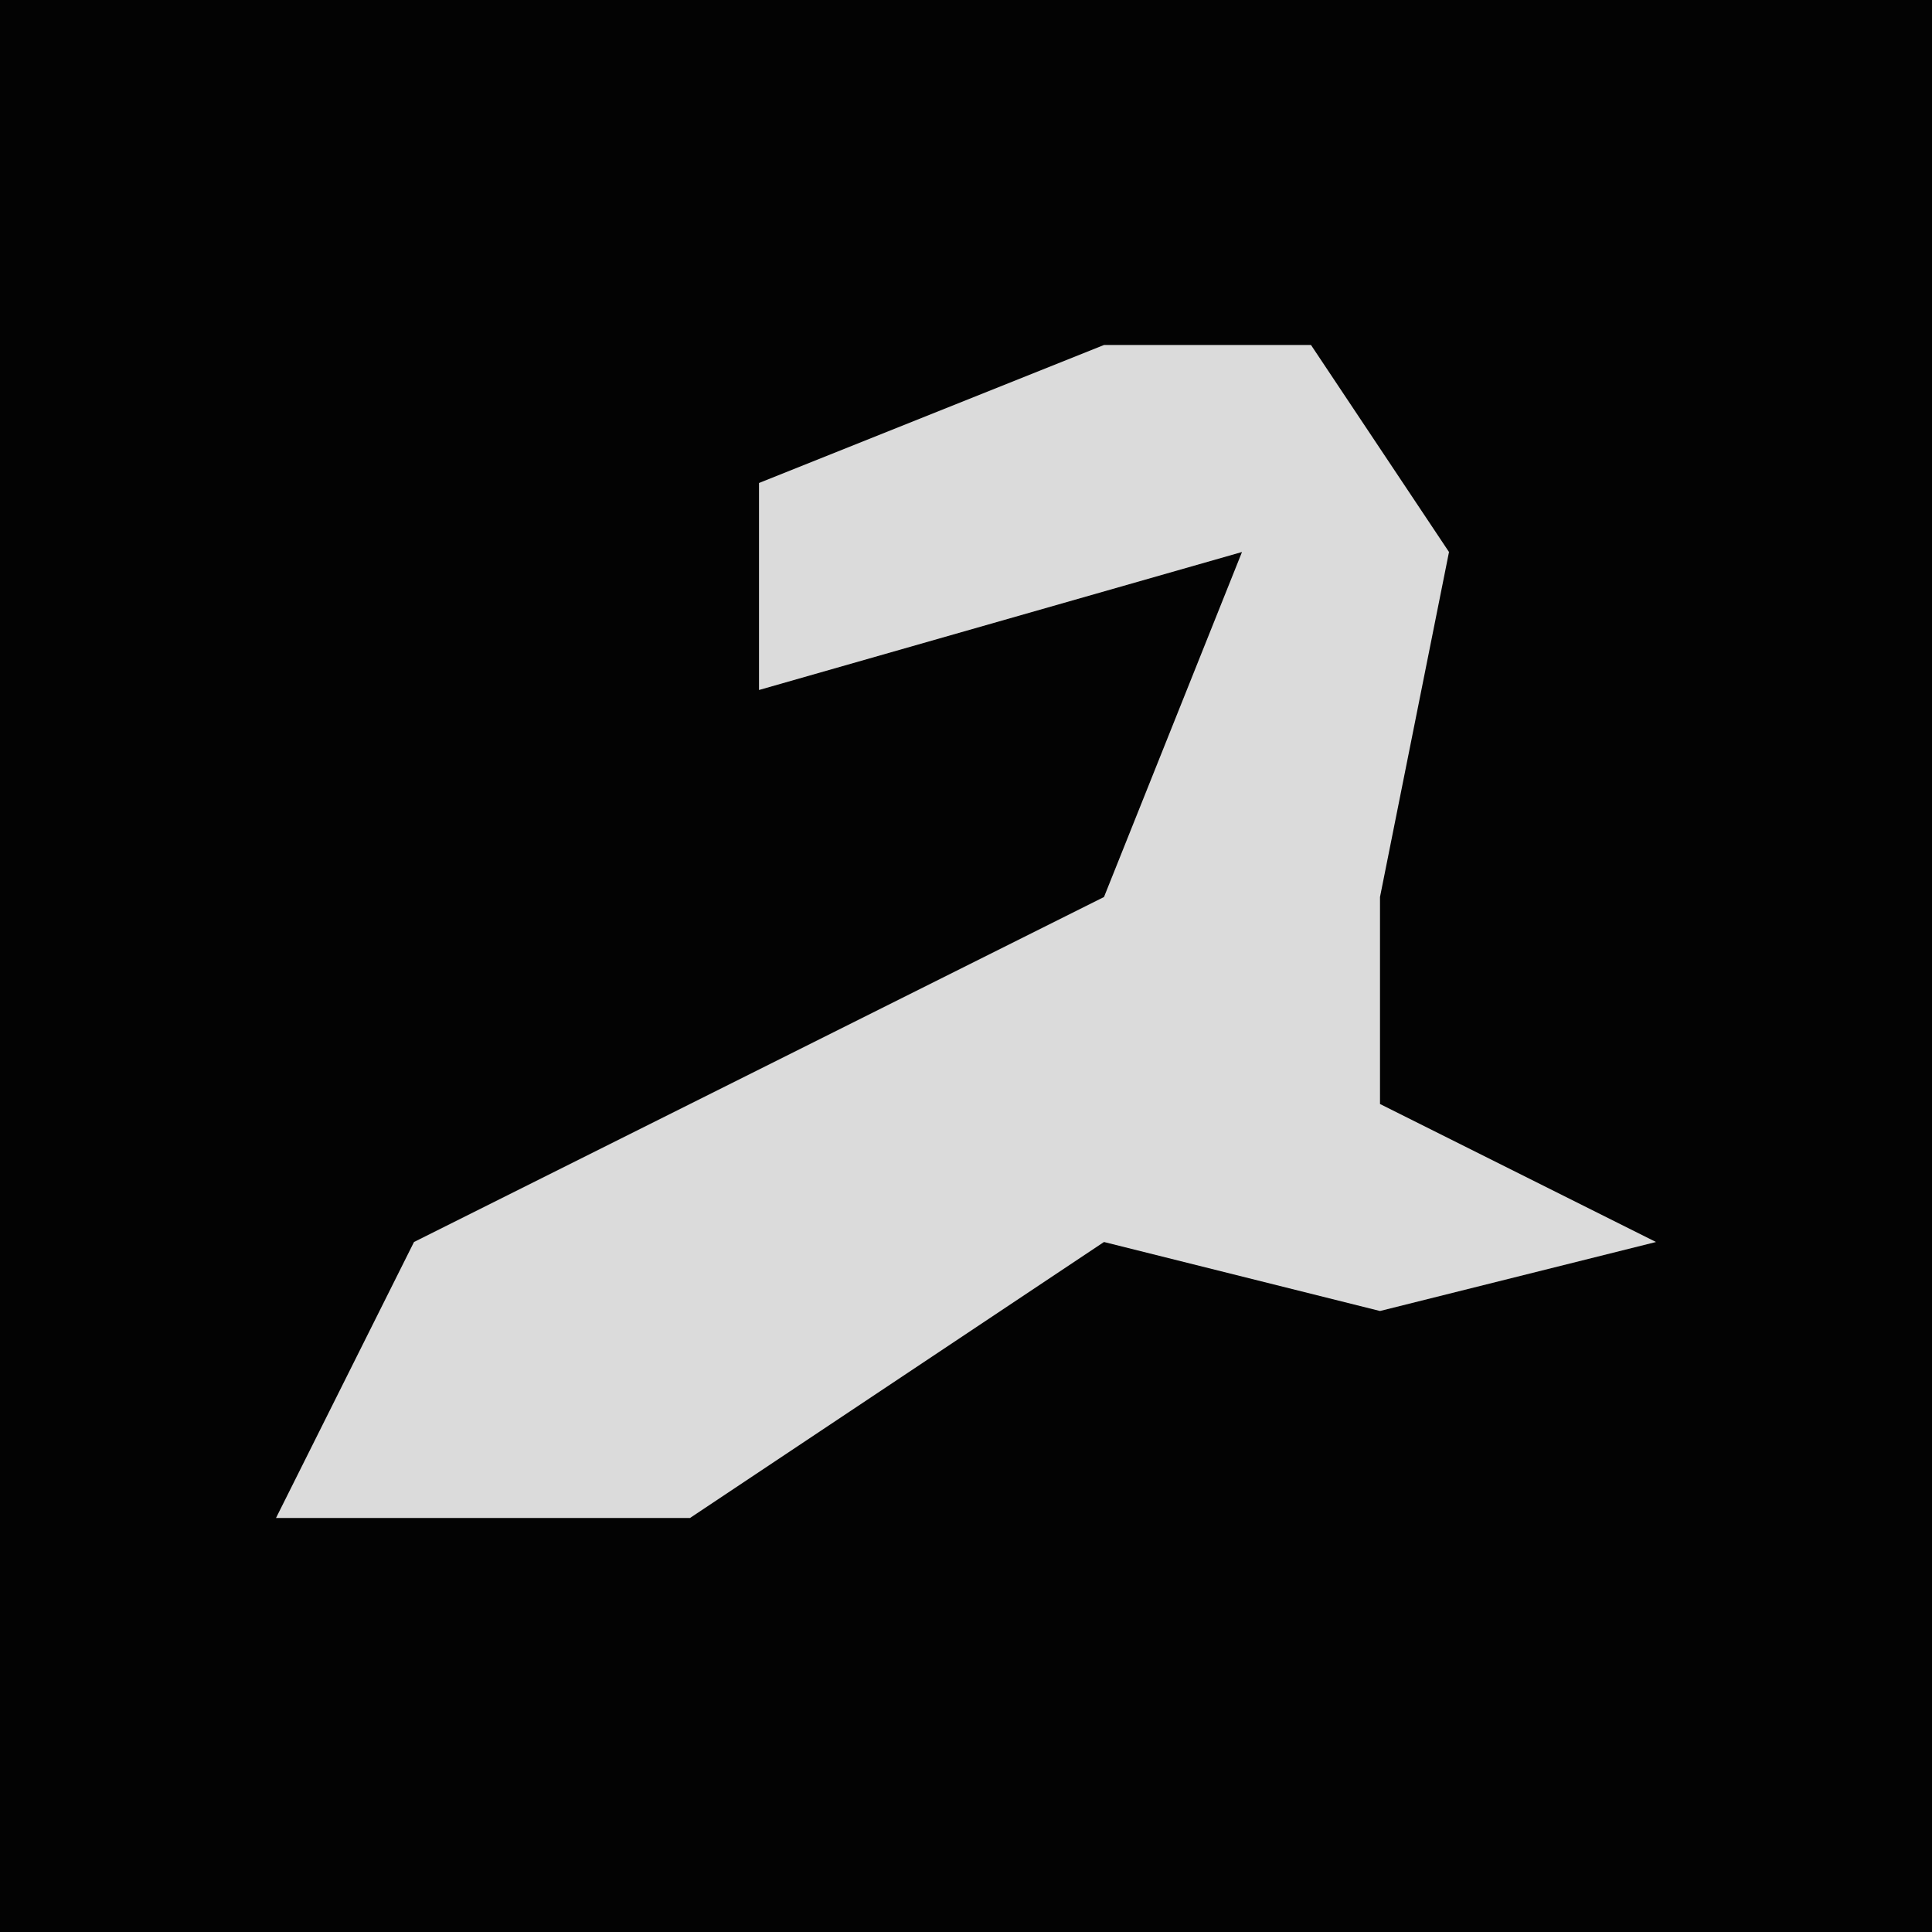 <?xml version="1.0" encoding="UTF-8"?>
<svg version="1.1" xmlns="http://www.w3.org/2000/svg" width="28" height="28">
<path d="M0,0 L28,0 L28,28 L0,28 Z " fill="#030303" transform="translate(0,0)"/>
<path d="M0,0 L3,0 L5,3 L4,8 L4,11 L8,13 L4,14 L0,13 L-6,17 L-12,17 L-10,13 L0,8 L2,3 L-5,5 L-5,2 Z " fill="#DBDBDB" transform="translate(16,5)"/>
</svg>
